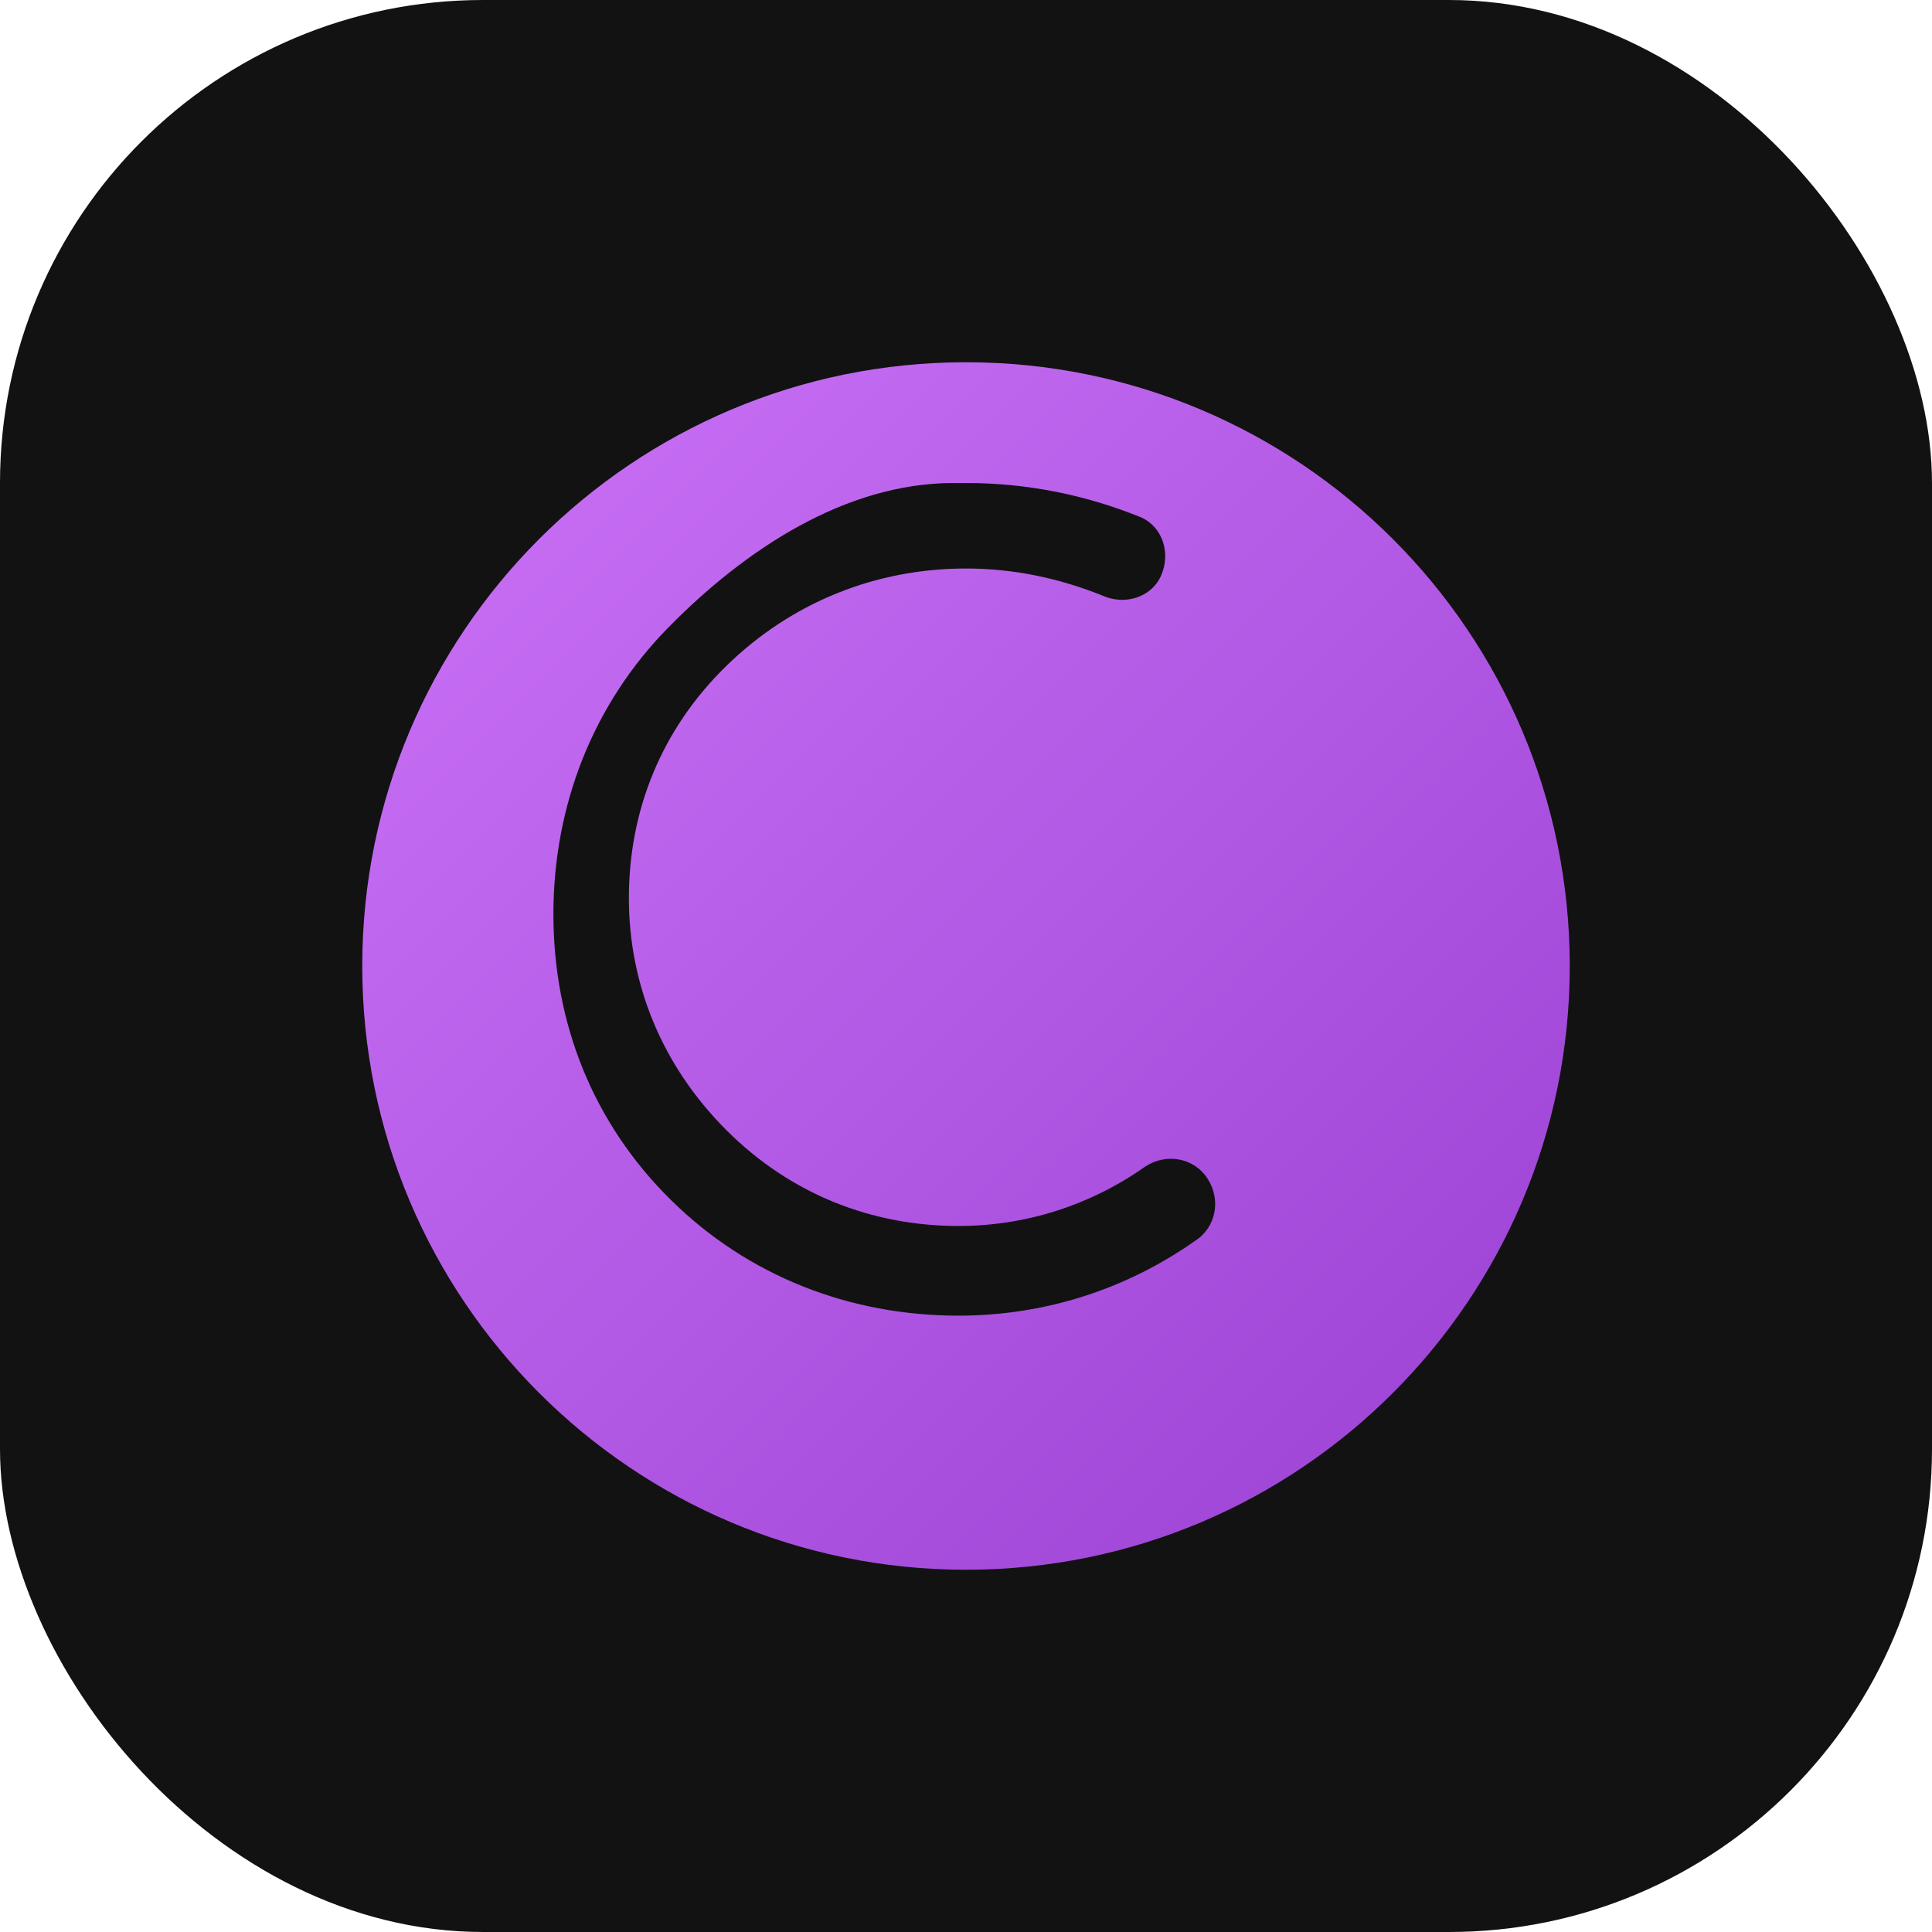 <svg width="512" height="512" viewBox="0 0 512 512" fill="none" xmlns="http://www.w3.org/2000/svg">
  <rect width="512" height="512" rx="128" fill="#121212"/>
  <path d="M256 96C167.634 96 96 167.634 96 256C96 344.366 167.634 416 256 416C344.366 416 416 344.366 416 256C416 167.634 344.366 96 256 96ZM256 128C272.464 128 288.032 131.264 302.4 137.104C308.22 139.702 310.286 146.75 307.688 152.57C305.09 158.39 298.042 160.456 292.222 157.858C280.614 153.194 268.57 150.66 256 150.66C232.26 150.66 209.86 159.5 192.46 176.5C175.06 193.5 166.66 215.08 166.66 238C166.66 260.92 175.5 282.5 192.5 299.5C209.5 316.5 231.08 324.9 254 324.9C271.9 324.9 289.04 319.38 303.64 309.06C309.22 305.5 316.5 306.84 320.06 312.42C323.62 318 322.28 325.28 316.7 328.84C298.46 341.68 276.86 348.66 254 348.66C225.14 348.66 198.28 338.16 177.9 318.1C157.16 297.72 146.66 271.14 146.66 242.28C146.66 213.42 157.16 186.56 177.22 166.18C197.3 145.8 223.88 128 252.74 128H256Z" fill="url(#paint0_linear)"/>
  <path d="M334.47 204.08L275.5 263.08L239.91 227.5C235.11 222.7 227.31 222.7 222.51 227.5C217.71 232.3 217.71 240.1 222.51 244.9L267.31 289.7C269.671 292.06 272.915 293.407 276.27 293.407C279.625 293.407 282.869 292.06 285.23 289.7L353.88 221.08C358.68 216.28 358.68 208.48 353.88 203.68C349.08 198.88 341.28 198.88 336.48 203.68L334.47 204.08Z" fill="url(#paint0_linear)"/>
  <defs>
    <linearGradient id="paint0_linear" x1="96" y1="96" x2="416" y2="416" gradientUnits="userSpaceOnUse">
      <stop stop-color="#cc73f8"/>
      <stop offset="1" stop-color="#9940D3"/>
    </linearGradient>
  </defs>
</svg> 